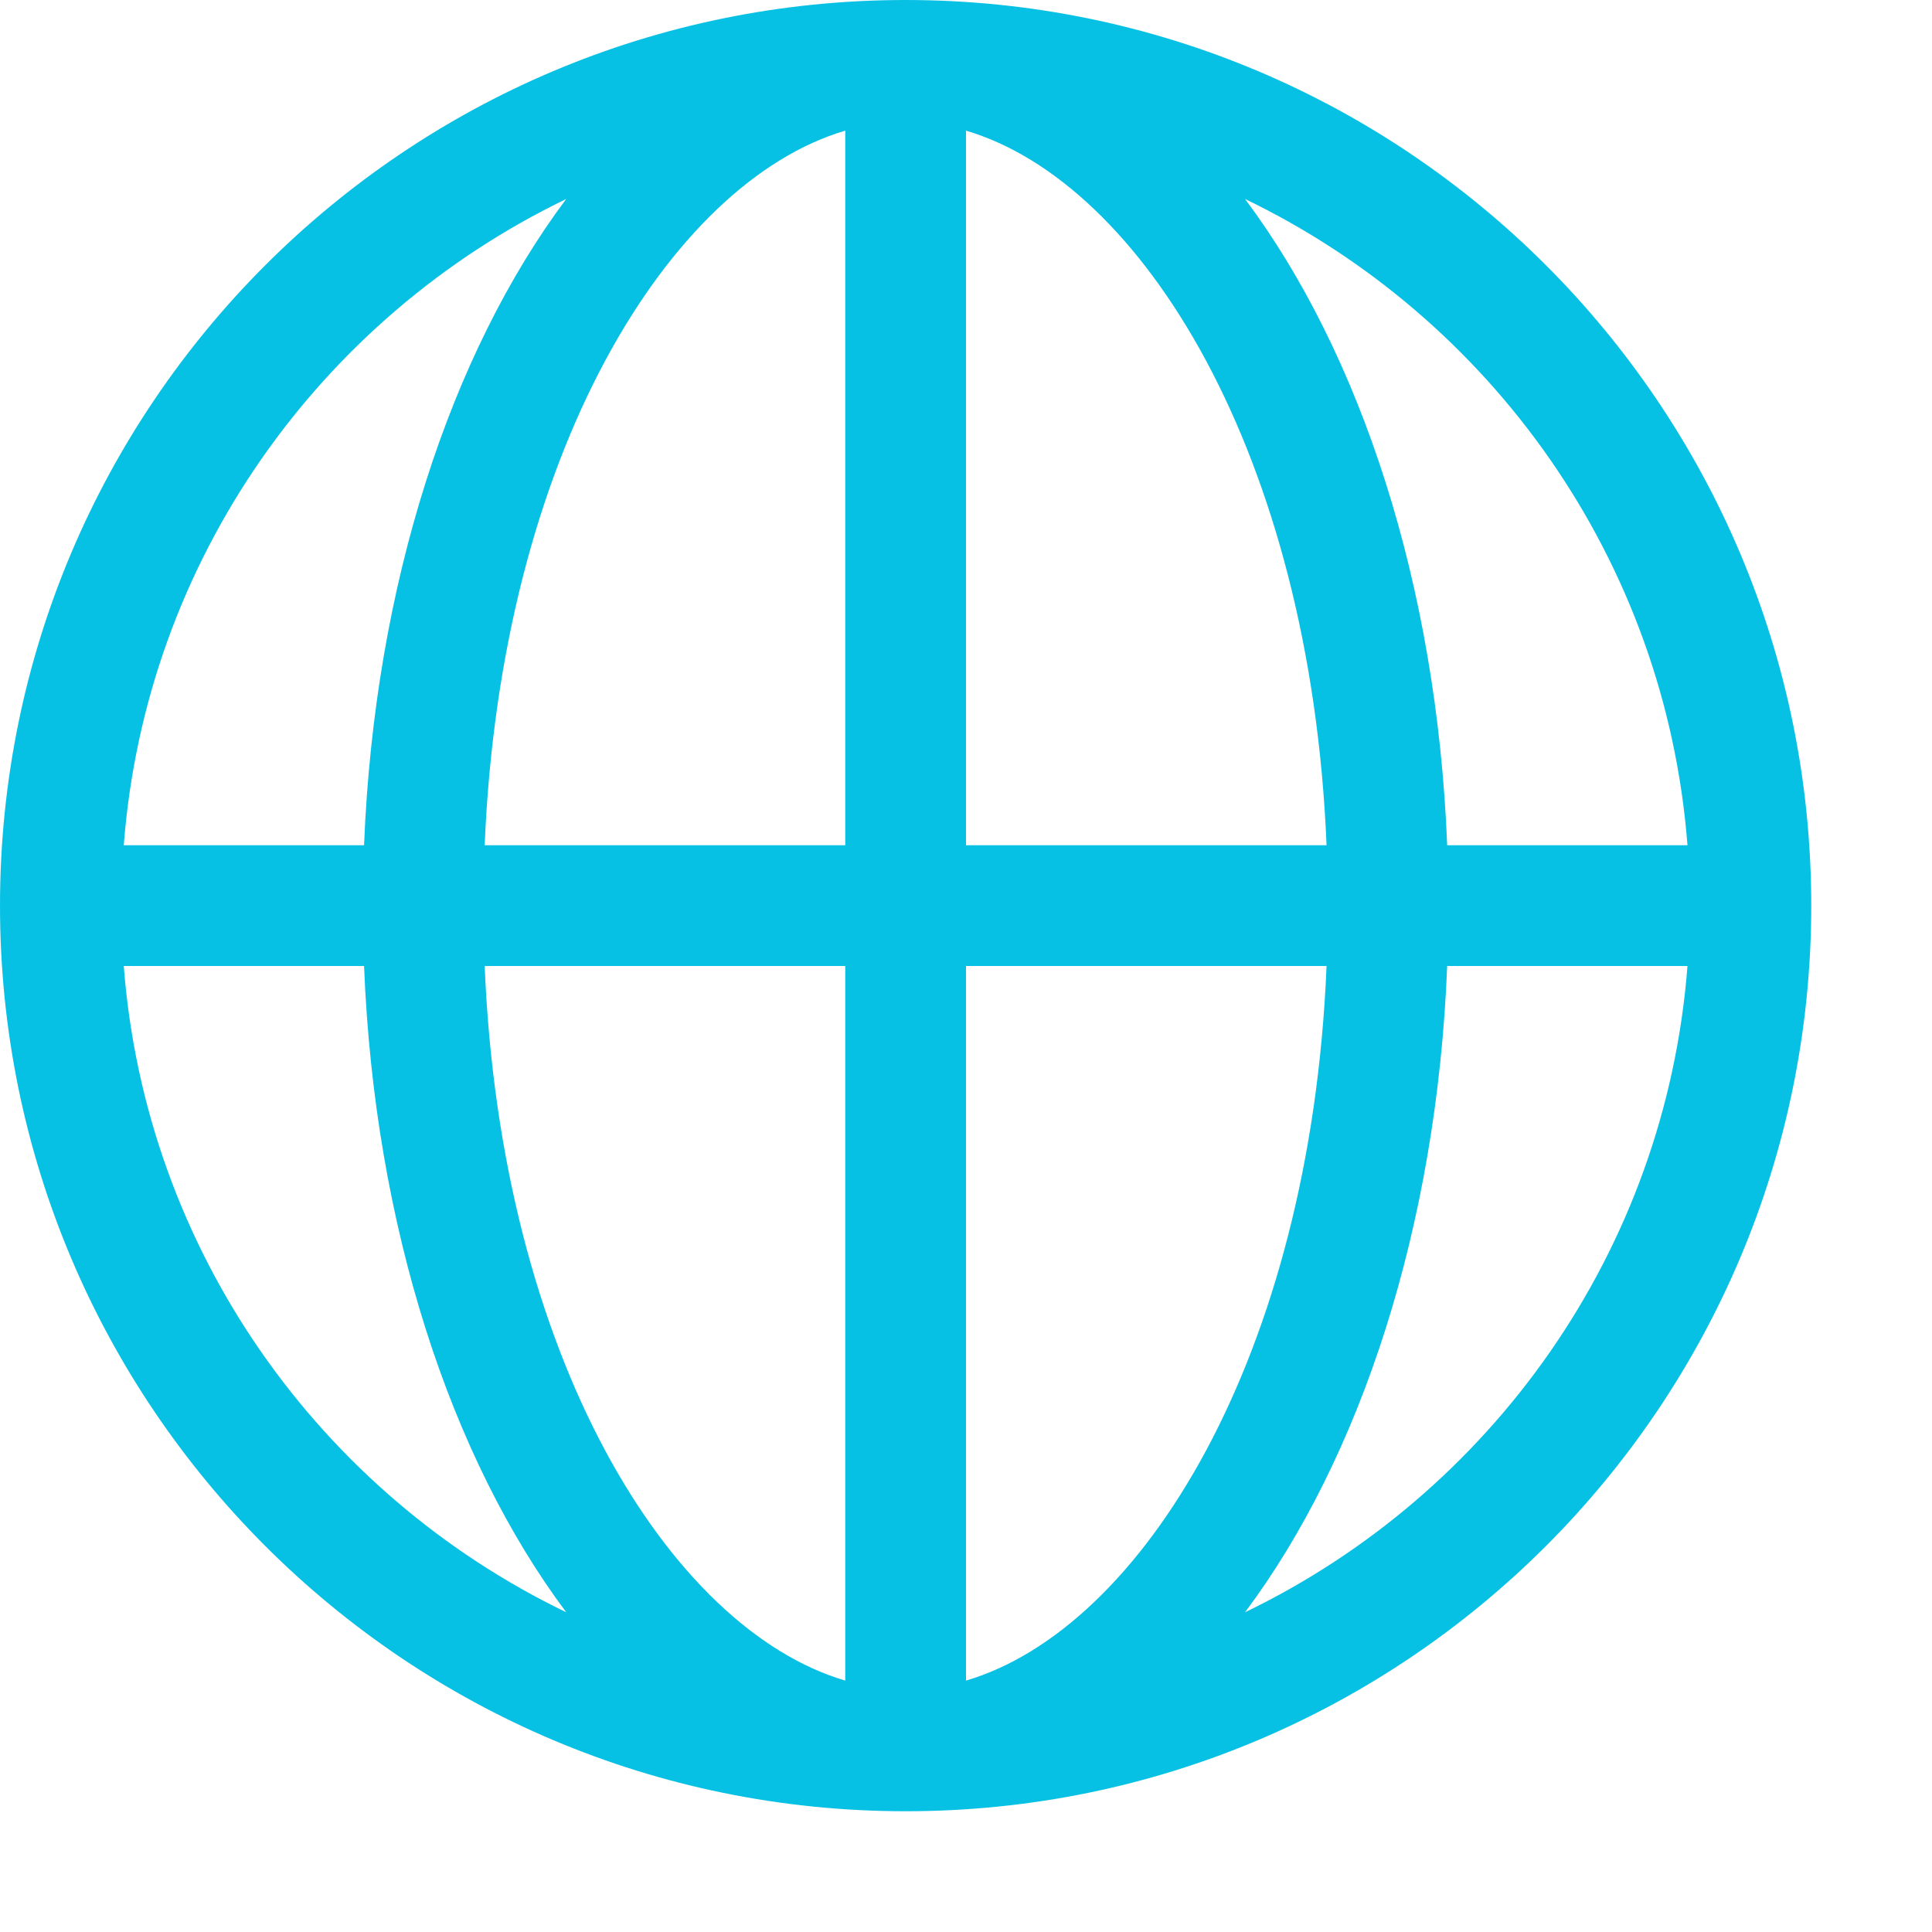 <?xml version="1.0" encoding="utf-8"?>
<!-- Generator: Adobe Illustrator 21.1.0, SVG Export Plug-In . SVG Version: 6.00 Build 0)  -->
<svg version="1.1" id="Layer_1" xmlns="http://www.w3.org/2000/svg" xmlns:xlink="http://www.w3.org/1999/xlink" x="0px" y="0px"
	 viewBox="0 0 16 16" style="enable-background:new 0 0 16 16;" xml:space="preserve">
<style type="text/css">
	.st0{fill:#FF0000;}
	.st1{fill:none;stroke:#FFFFFF;stroke-width:2;stroke-linecap:round;stroke-linejoin:round;stroke-miterlimit:10;}
	.st2{fill:#FFFFFF;}
	.st3{fill:#444444;}
	.st4{fill:#07C1E4;}
</style>
<path class="st4" d="M7.5,0C3.358,0,0,3.358,0,7.5S3.358,15,7.5,15S15,11.642,15,7.5S11.642,0,7.5,0z M13.975,7h-1.99
	c-0.086-2.164-0.719-4.075-1.674-5.352C12.347,2.63,13.793,4.638,13.975,7z M7,1.082V7H4.014
	C4.147,3.762,5.546,1.511,7,1.082z M7,8v5.918C5.546,13.489,4.147,11.238,4.014,8H7z M8,13.918V8h2.986
	C10.853,11.238,9.454,13.489,8,13.918z M8,7V1.082C9.454,1.511,10.853,3.762,10.986,7H8z M4.689,1.648
	C3.734,2.925,3.101,4.836,3.015,7H1.025C1.206,4.638,2.653,2.63,4.689,1.648z M1.025,8h1.99
	c0.086,2.164,0.719,4.075,1.674,5.352C2.653,12.37,1.206,10.362,1.025,8z M10.311,13.352
	C11.266,12.075,11.899,10.164,11.985,8h1.99C13.793,10.362,12.347,12.37,10.311,13.352z"/>
</svg>
